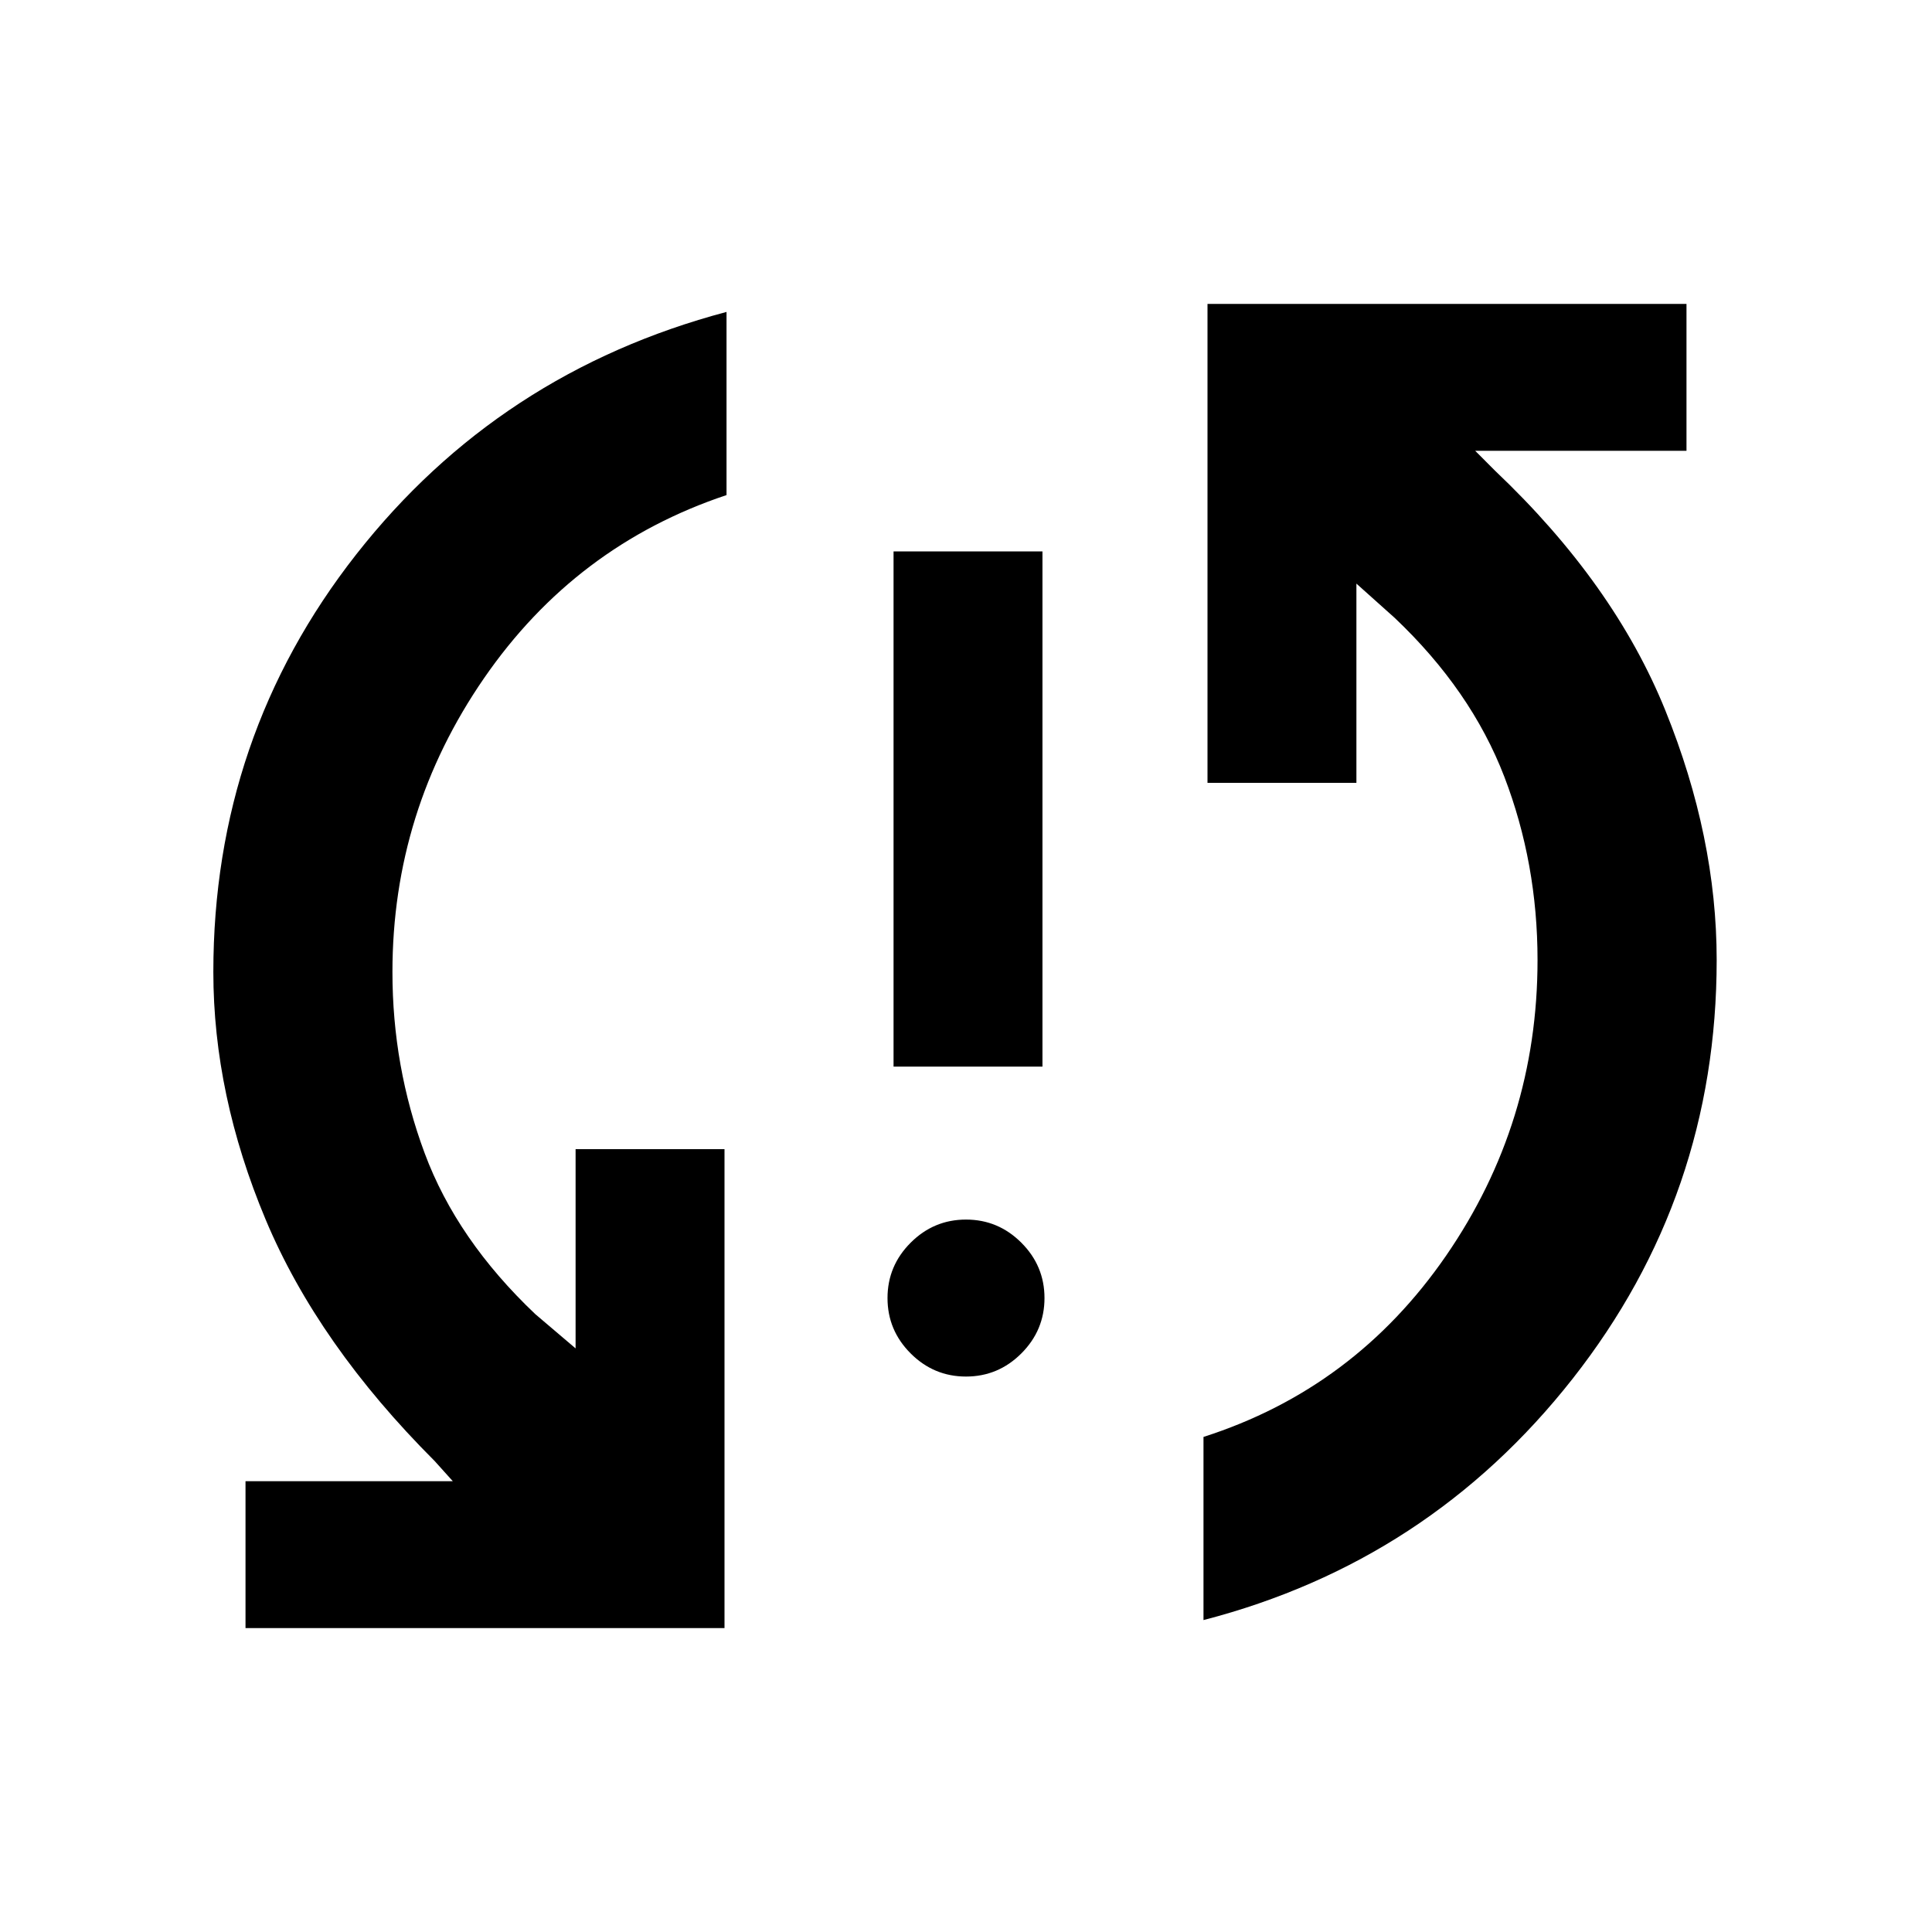 <svg xmlns="http://www.w3.org/2000/svg" height="40" width="40"><path d="M18.5 22.083V11.417h3.083v10.666ZM20 28.5q-.667 0-1.146-.479-.479-.479-.479-1.146 0-.667.479-1.146.479-.479 1.146-.479.667 0 1.146.479.479.479.479 1.146 0 .667-.479 1.146-.479.479-1.146.479Zm5-22.208h9.917v3.041h-4.375l.416.417q2.459 2.333 3.521 4.958 1.063 2.625 1.063 5.167 0 4.875-2.98 8.667-2.979 3.791-7.645 5V29.75q3.125-1 5.021-3.75 1.895-2.75 1.895-6.125 0-2-.687-3.792-.688-1.791-2.271-3.291l-.792-.709v4.125H25ZM15 33.708H5.083v-3.041h4.292L9 30.25q-2.417-2.417-3.5-5-1.083-2.583-1.083-5.125 0-4.875 2.958-8.646 2.958-3.771 7.667-5.021v3.792q-3.125 1.042-5.021 3.792t-1.896 6.083q0 1.958.667 3.75.666 1.792 2.291 3.333l.834.709v-4.125H15Z"/></svg>